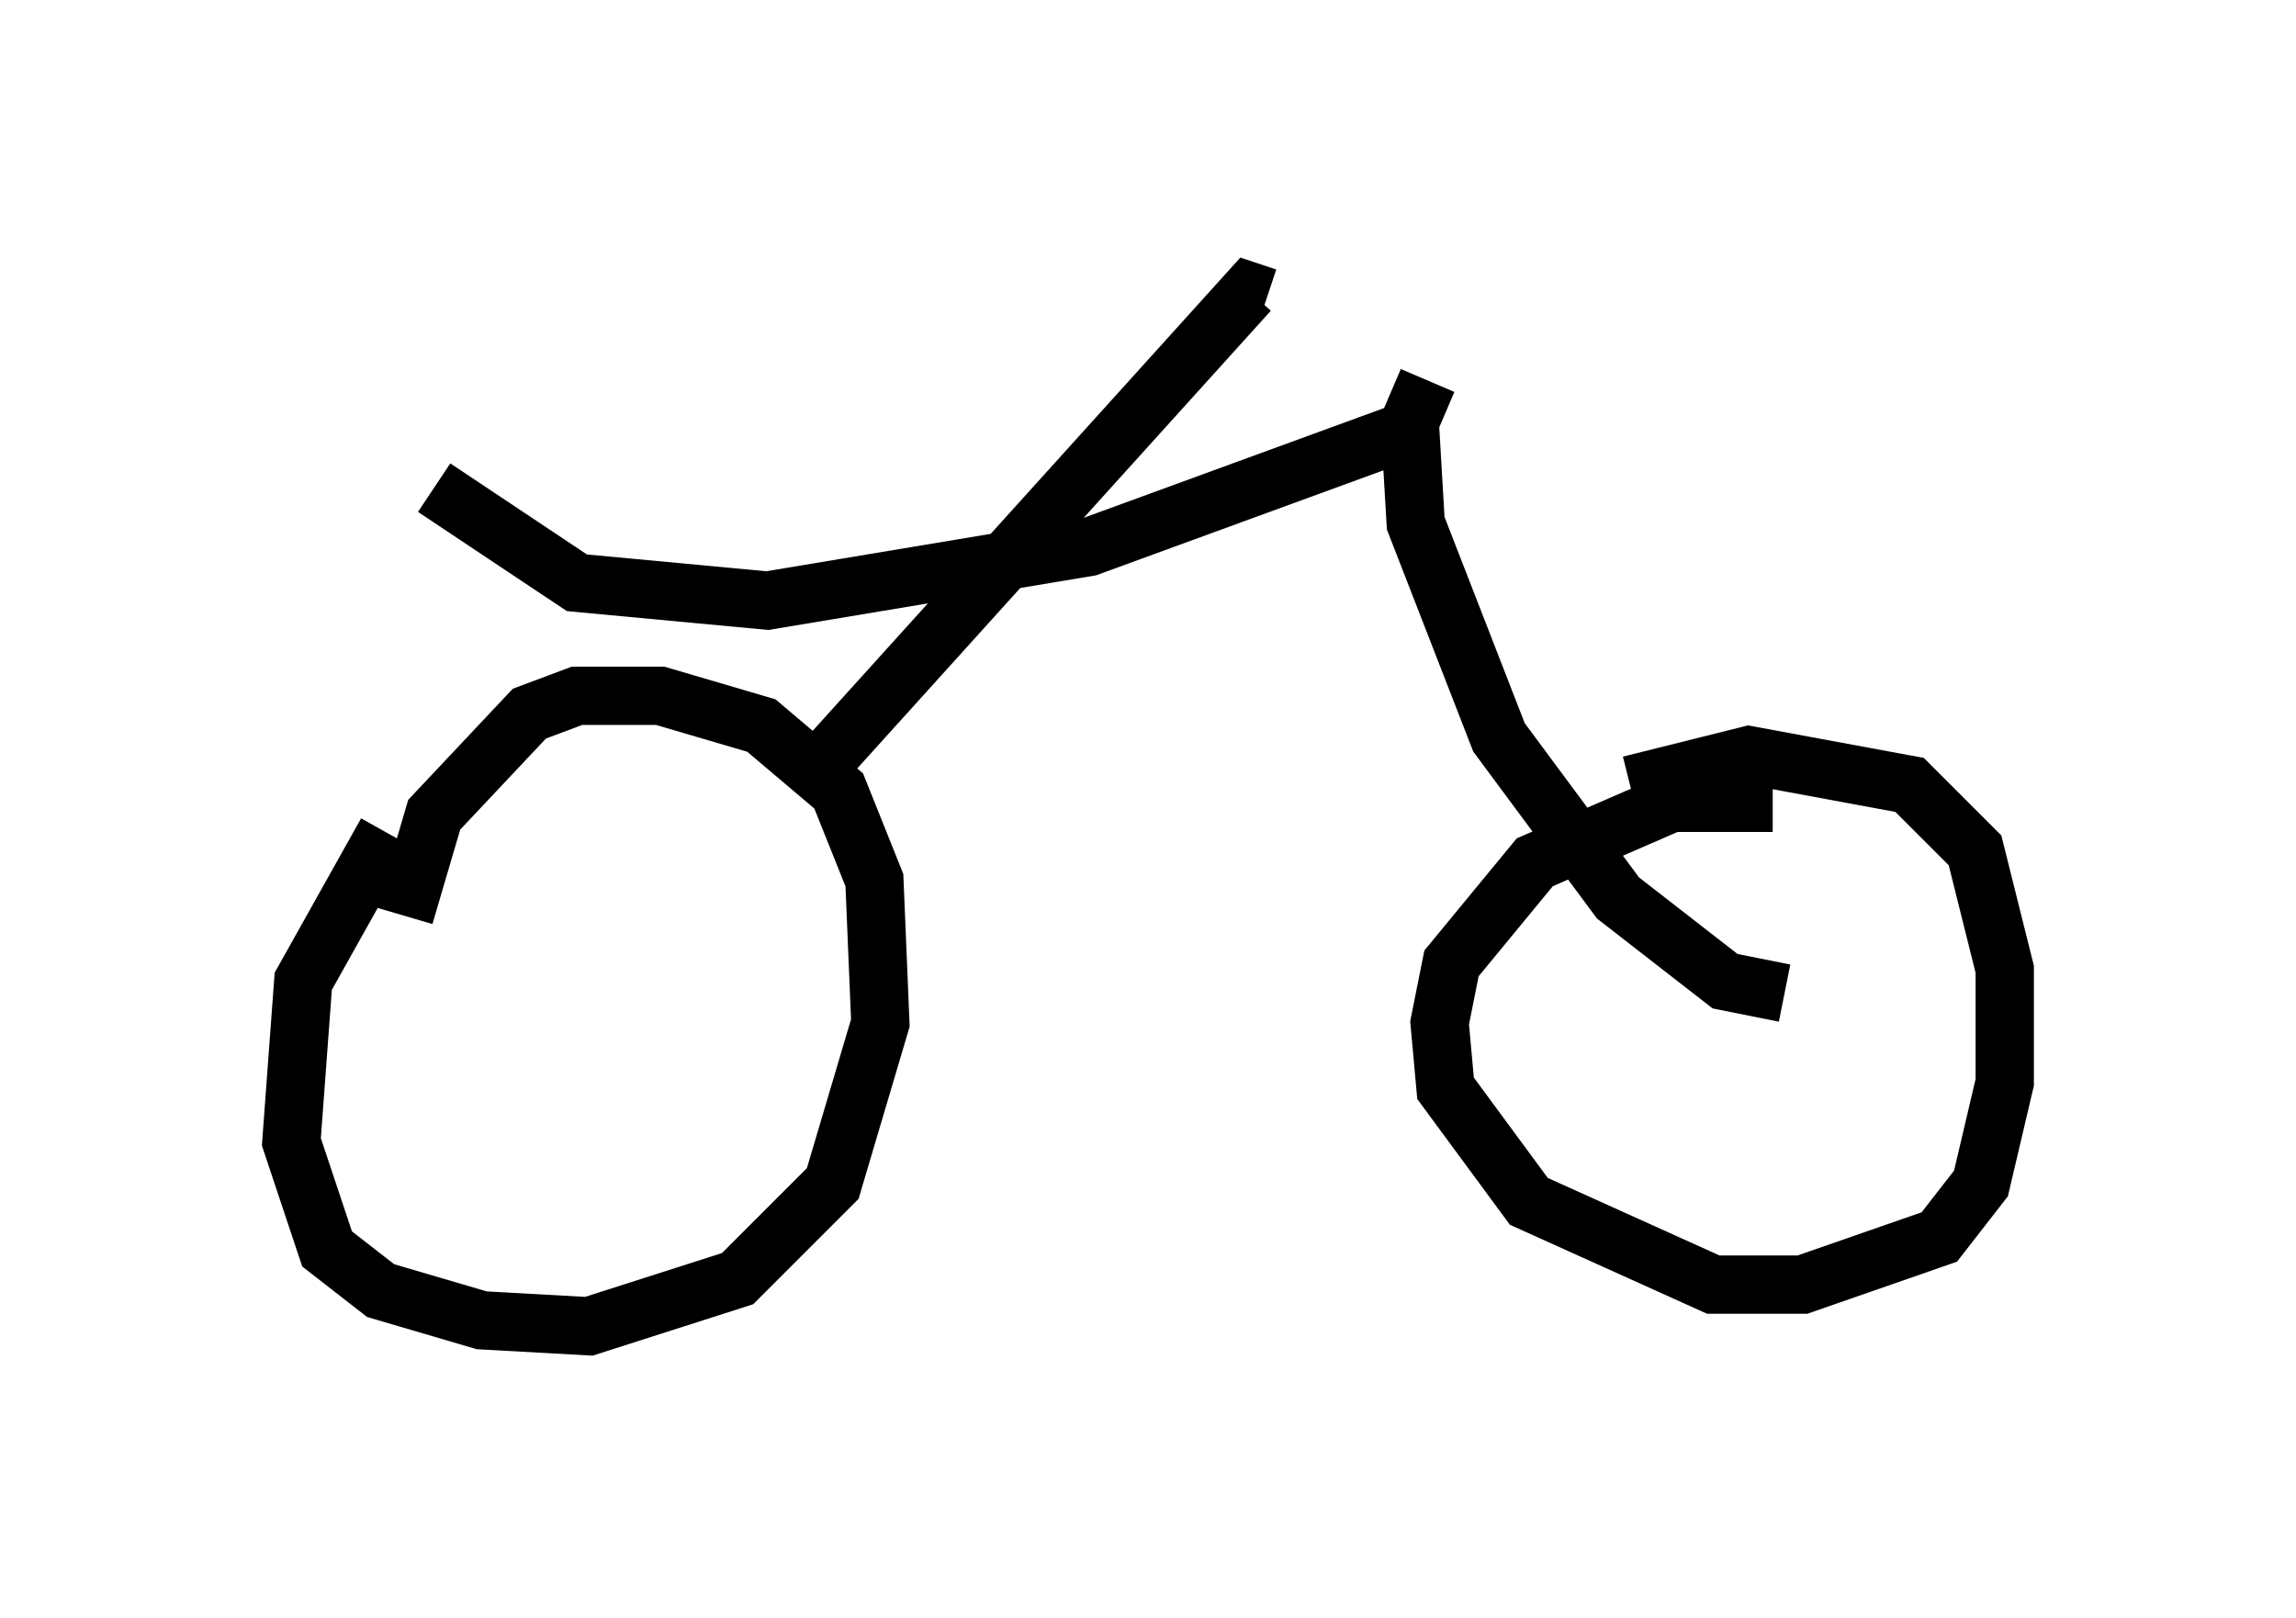 <?xml version="1.0" encoding="utf-8" ?>
<svg baseProfile="full" height="27.763" version="1.1" width="39.4" xmlns="http://www.w3.org/2000/svg" xmlns:ev="http://www.w3.org/2001/xml-events" xmlns:xlink="http://www.w3.org/1999/xlink"><defs /><rect fill="white" height="27.763" width="39.4" x="0" y="0" /><path d="M8.879, 12.656 m-2.246, 1.633 l-1.429, 2.552 -0.204, 2.756 l0.613, 1.838 0.919, 0.715 l1.735, 0.51 1.838, 0.102 l2.552, -0.817 1.633, -1.633 l0.817, -2.756 -0.102, -2.45 l-0.613, -1.531 -1.327, -1.123 l-1.735, -0.51 -1.429, 0.0 l-0.817, 0.306 -1.633, 1.735 l-0.51, 1.735 m23.479, -1.94 l-1.735, 0.0 -2.348, 1.021 l-1.429, 1.735 -0.204, 1.021 l0.102, 1.123 1.429, 1.94 l3.165, 1.429 1.531, 0.0 l2.348, -0.817 0.715, -0.919 l0.408, -1.735 0.0, -1.94 l-0.51, -2.042 -1.123, -1.123 l-2.756, -0.51 -2.042, 0.51 m-14.19, 0.0 l7.656, -8.473 0.306, 0.102 m8.881, 11.944 l-1.021, -0.204 -1.838, -1.429 l-2.042, -2.756 -1.429, -3.675 l-0.102, -1.735 0.306, -0.715 m-0.51, 0.919 l-5.308, 1.94 -5.513, 0.919 l-3.267, -0.306 -2.45, -1.633 " fill="none" stroke="black" stroke-width="1" /></svg>
